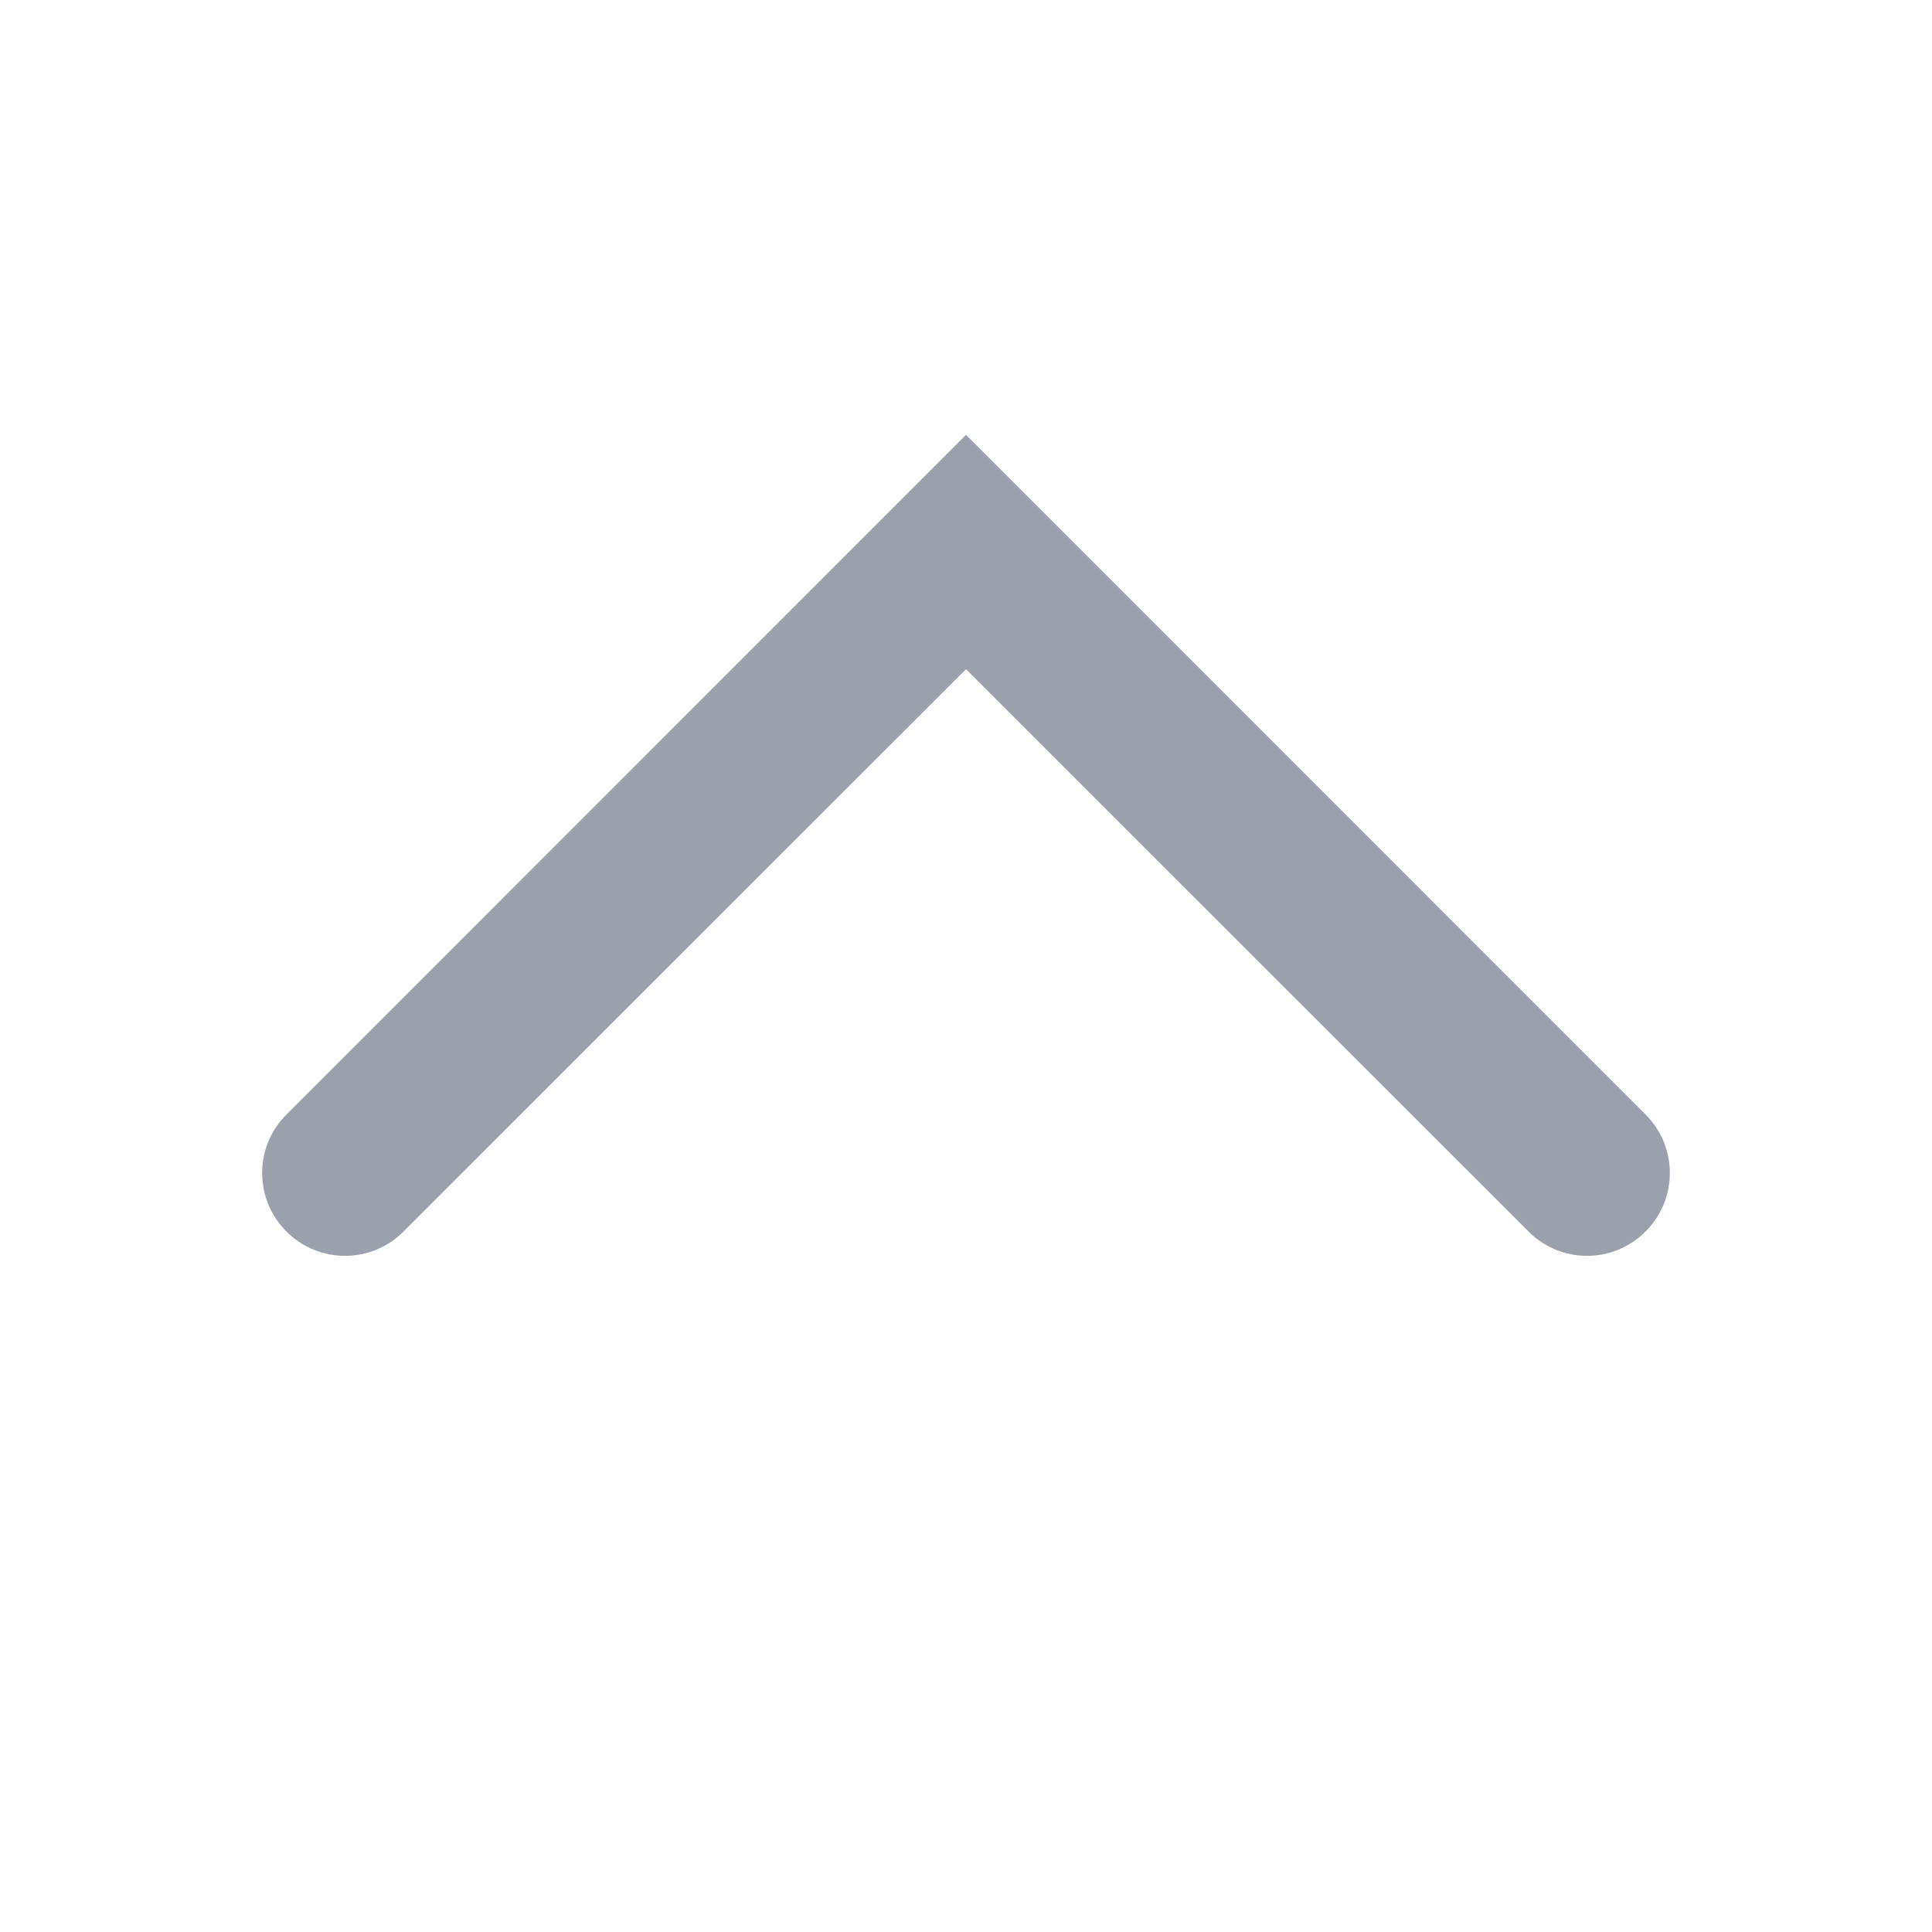 <?xml version="1.0" encoding="UTF-8"?>
<svg width="14px" height="14px" viewBox="0 0 14 14" version="1.1" xmlns="http://www.w3.org/2000/svg" xmlns:xlink="http://www.w3.org/1999/xlink">
    <!-- Generator: Sketch 54.1 (76490) - https://sketchapp.com -->
    <title>ic/website/direction-up_gray100%_hover_14px</title>
    <desc>Created with Sketch.</desc>
    <g id="ic/website/direction-up_gray100%_hover_14px" stroke="none" stroke-width="1" fill="none" fill-rule="evenodd">
        <g id="ic/官网_导航栏_展开" transform="translate(7, 7) scale(1, -1) translate(-7, -7) " fill-rule="nonzero">
            <rect id="Rectangle-5" opacity="0.2" x="0" y="0" width="14" height="14"></rect>
            <path d="M2.924,5.076 C2.69,4.841 2.31,4.841 2.076,5.076 C1.841,5.31 1.841,5.69 2.076,5.924 L7,10.849 L11.924,5.924 C12.159,5.69 12.159,5.31 11.924,5.076 C11.69,4.841 11.31,4.841 11.076,5.076 L7,9.151 L2.924,5.076 Z" id="路径" fill="#9AA0AC"></path>
        </g>
    </g>
</svg>